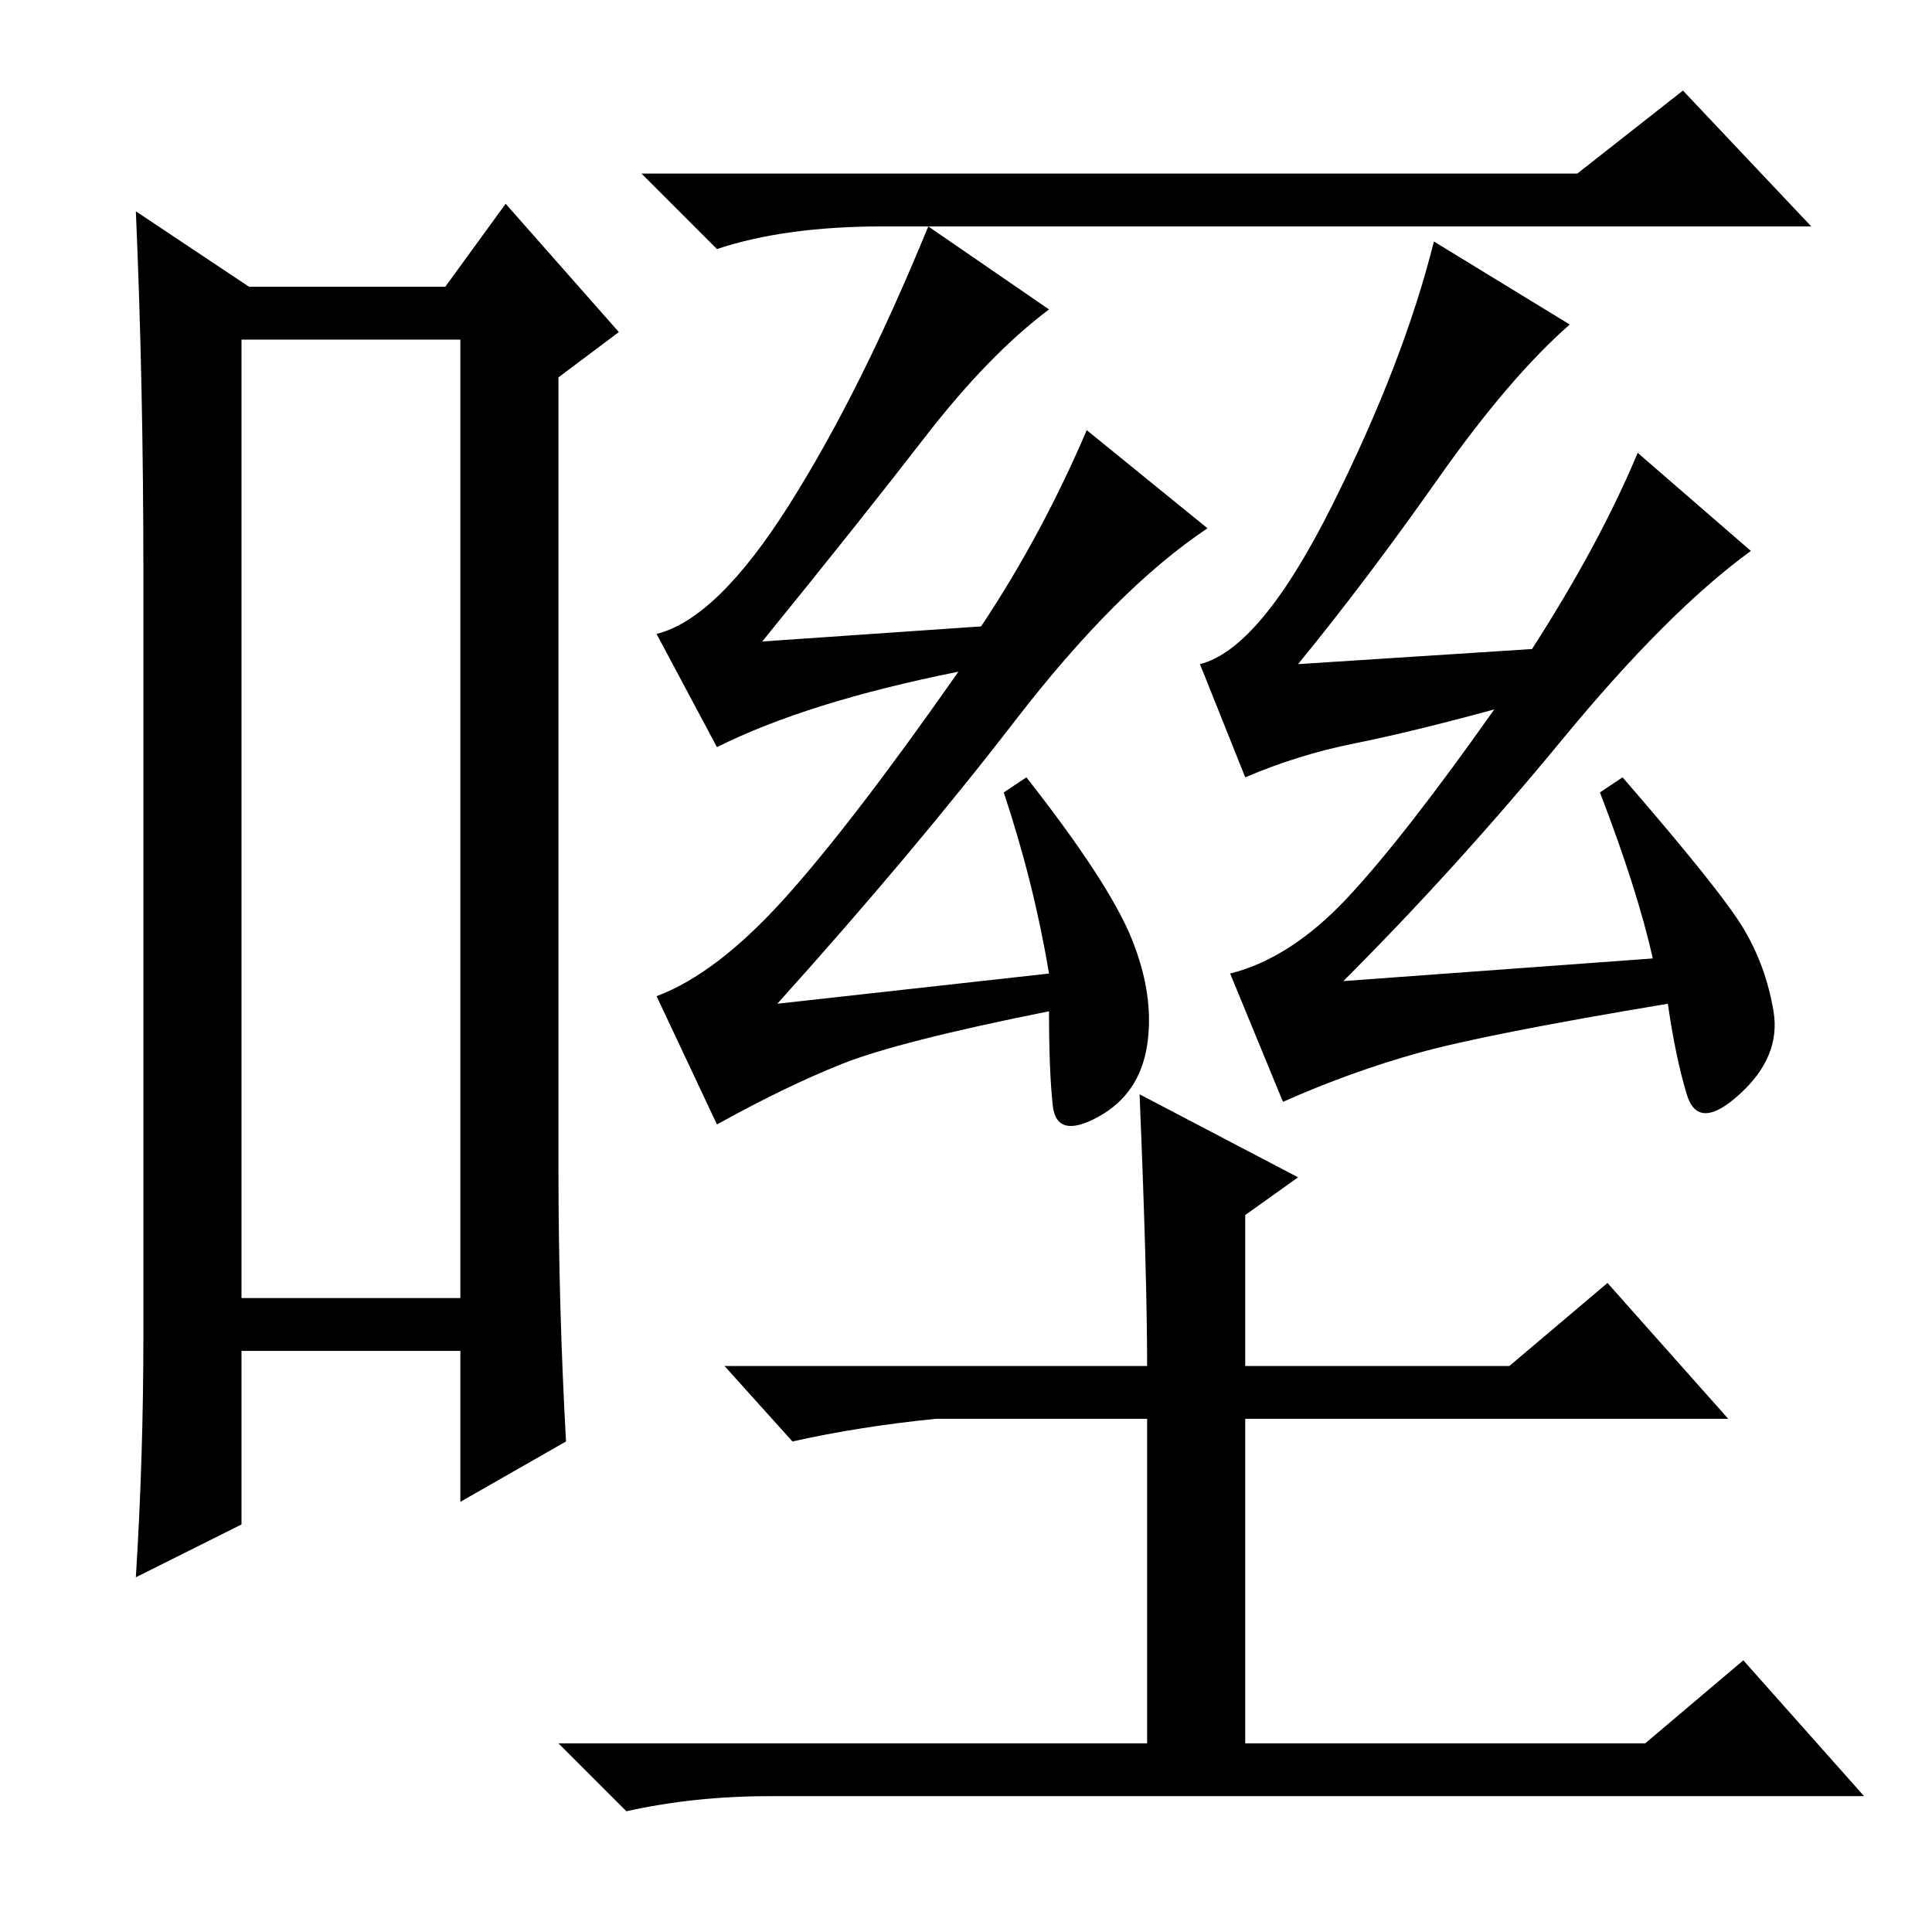 <?xml version="1.0" standalone="no"?>
<!DOCTYPE svg PUBLIC "-//W3C//DTD SVG 1.1//EN" "http://www.w3.org/Graphics/SVG/1.1/DTD/svg11.dtd" >
<svg xmlns="http://www.w3.org/2000/svg" xmlns:xlink="http://www.w3.org/1999/xlink" version="1.1" viewBox="0 -36 256 256">
  <g transform="matrix(1 0 0 -1 0 220)">
   <path fill="currentColor"
d="M32 211v-127h29v127h-29zM19 79v101q0 25 -1 48l15 -10h26l8 11l15 -17l-8 -6v-105q0 -18 1 -36l-14 -8v20h-29v-23l-14 -7q1 16 1 32zM209 233l14 11l17 -18h-123q-13 0 -22 -3l-10 10h124zM133 151l3 2q11 -14 14 -21.5t2 -14t-6.5 -9.5t-6 1.5t-0.5 12.5
q-20 -4 -27.5 -7t-16.5 -8l-8 17q8 3 17 13t23 30q-10 -2 -18 -4.5t-14 -5.5l-8 15q8 2 17.5 17t18.5 37l16 -11q-8 -6 -16.5 -17t-21.5 -27l29 2q8 12 14 26l16 -13q-12 -8 -25.5 -25.5t-31.5 -37.5l36 4q-2 12 -6 24zM212 151l3 2q13 -15 16 -20t4 -11t-4.5 -11t-7 0
t-2.5 12q-24 -4 -33 -6.5t-18 -6.5l-7 17q8 2 15.5 10t19.5 25q-11 -3 -18.5 -4.5t-14.5 -4.5l-6 15q8 2 17.5 21t13.5 35l18 -11q-8 -7 -17.5 -20.5t-18.5 -24.5l31 2q9 14 14 26l15 -13q-11 -8 -25 -25t-29 -32l41 3q-2 9 -7 22zM151 111l21 -11l-7 -5v-20h35l13 11
l16 -18h-64v-43h53l13 11l16 -18h-145q-10 0 -19 -2l-9 9h78v43h-28q-10 -1 -19 -3l-9 10h56q0 12 -1 36z" />
  </g>

</svg>
